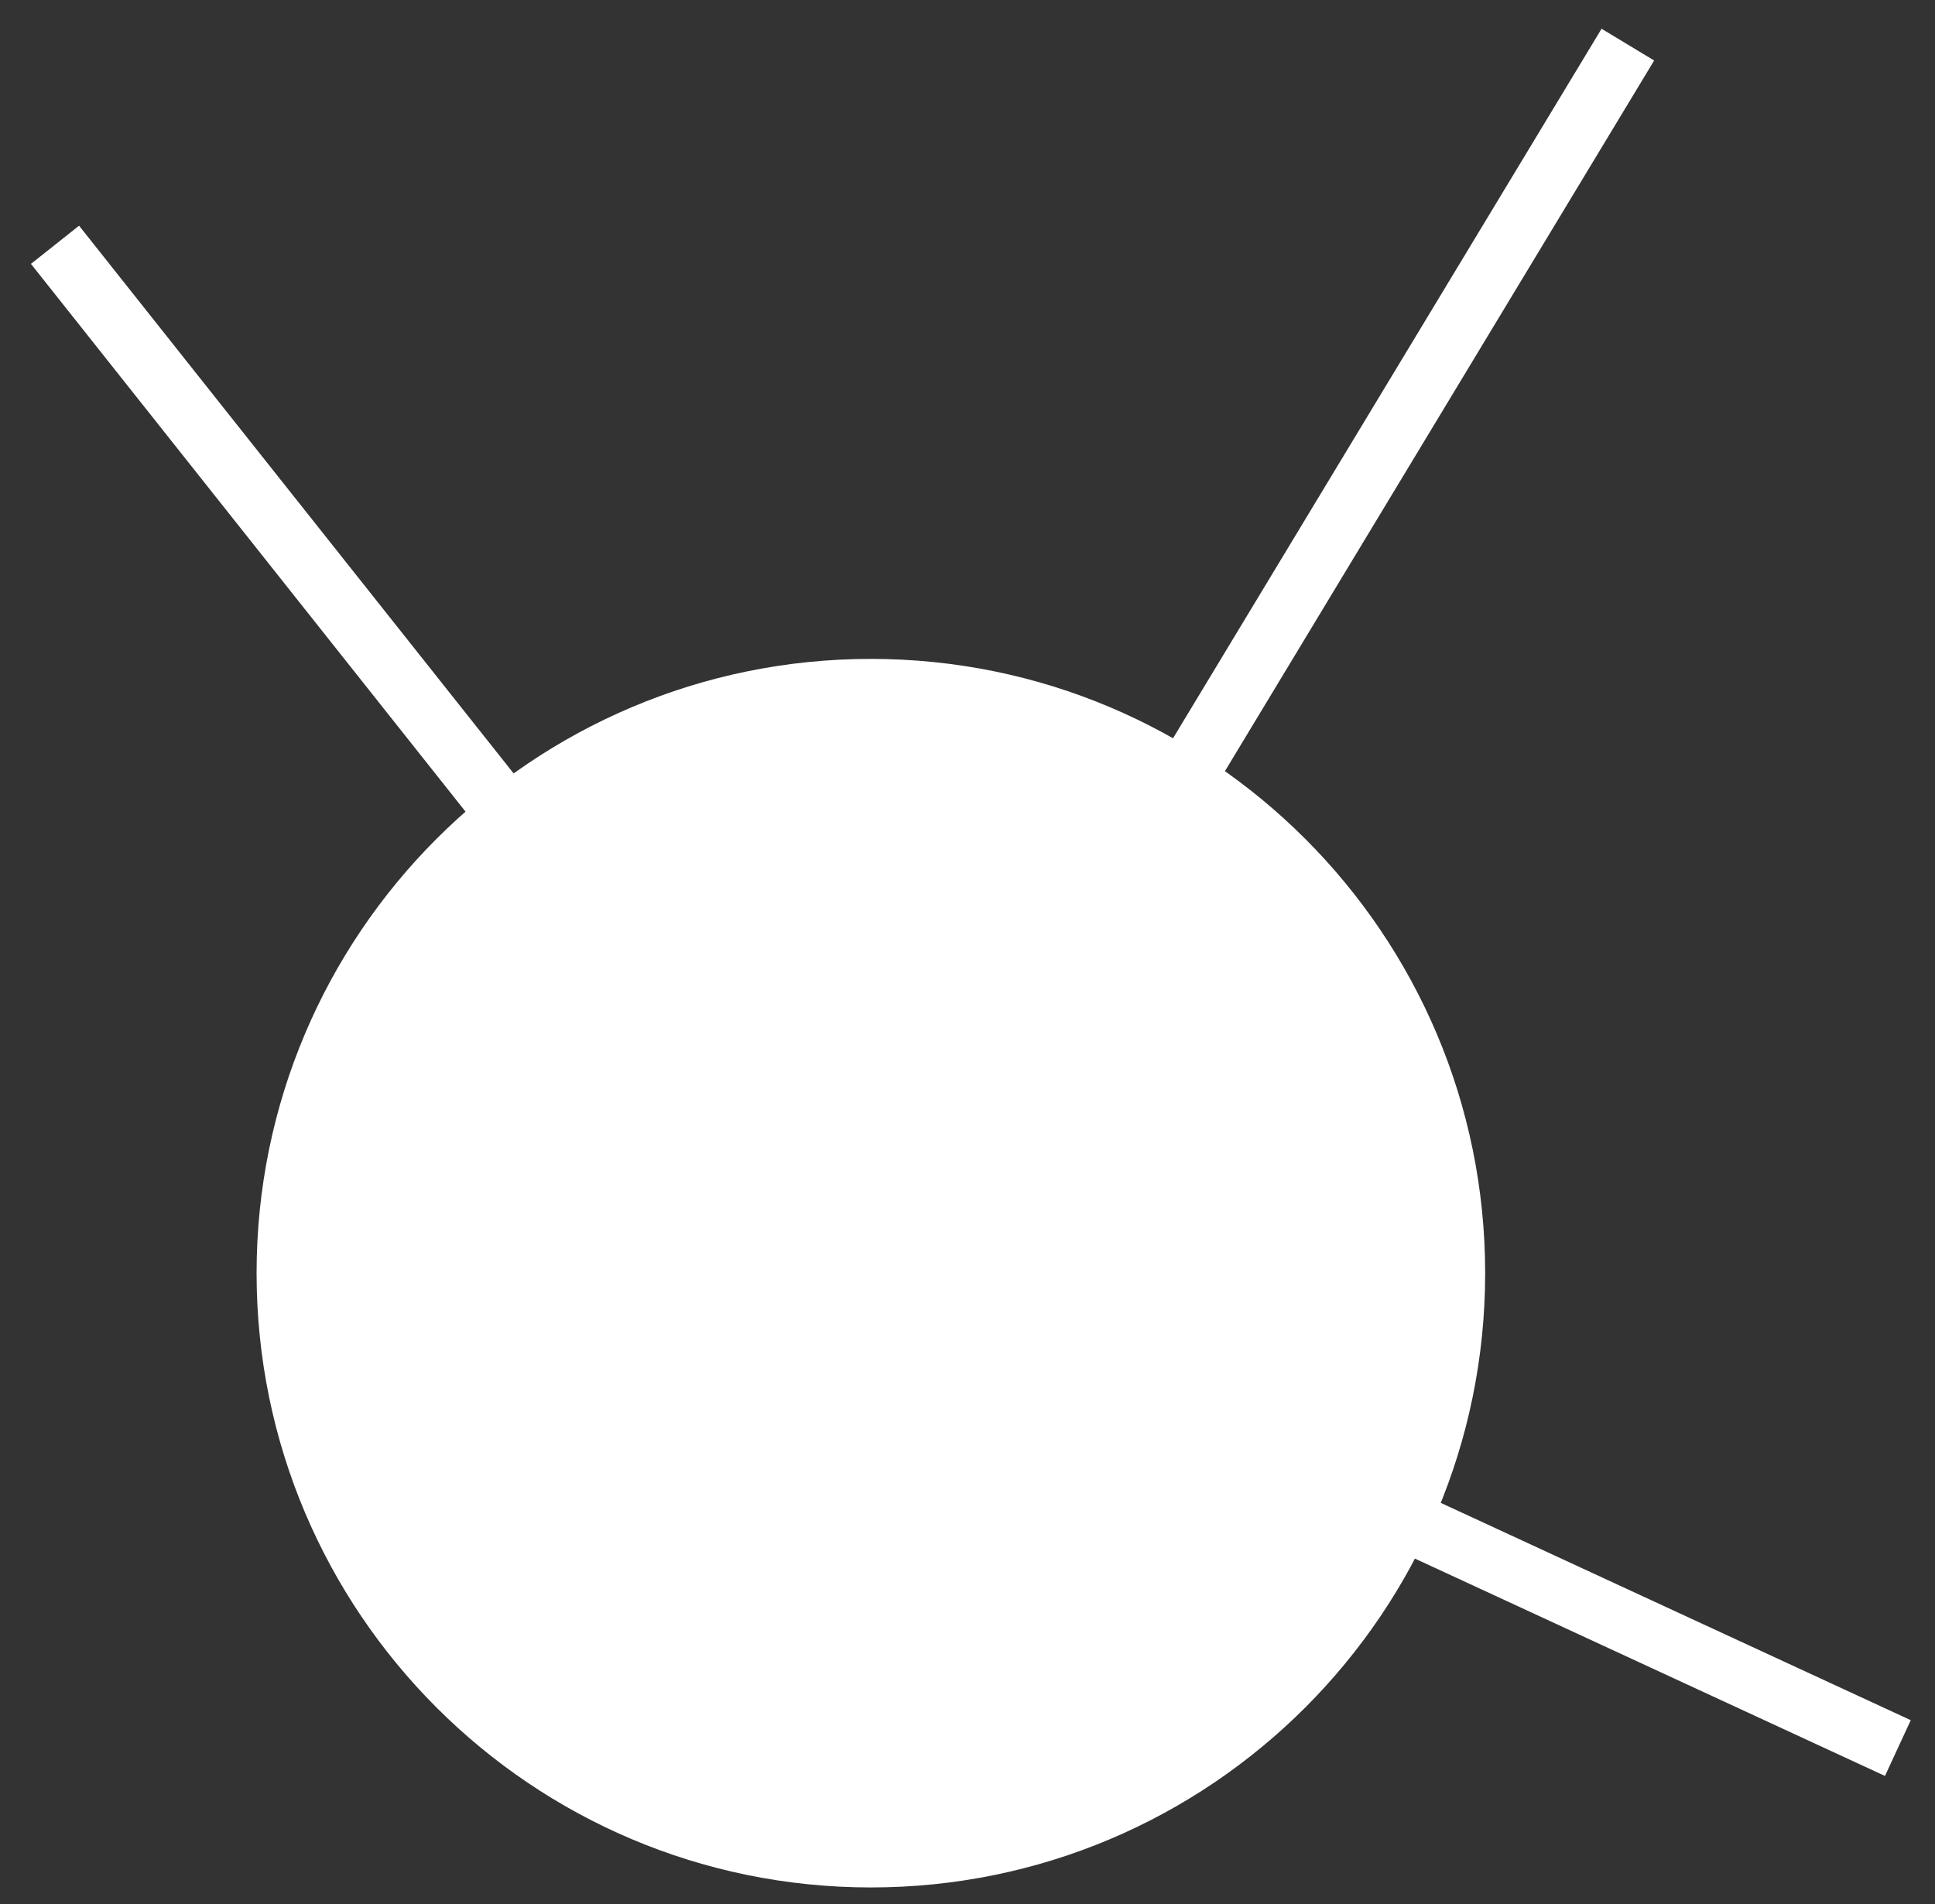 <?xml version="1.0" encoding="UTF-8" standalone="no"?>
<svg width="63px" height="62px" viewBox="0 0 63 62" version="1.1" xmlns="http://www.w3.org/2000/svg" xmlns:xlink="http://www.w3.org/1999/xlink">
    <rect x="0" y="0" width="63" height="62" fill="#333333" stroke="none"/>
    <!-- Generator: Sketch 40 (33762) - http://www.bohemiancoding.com/sketch -->
    <title>Slice 1</title>
    <desc>Created with Sketch.</desc>
    <defs></defs>
    <g id="Page-1" stroke="none" stroke-width="1" fill="none" fill-rule="evenodd">
        <g id="node" transform="translate(1, 1)">
            <path d="M47.354,40.452 C47.354,51.5 38.399,60.453 27.354,60.453 C16.31,60.453 7.354,51.5 7.354,40.452 C7.354,29.409 16.31,20.453 27.354,20.453 C38.398,20.453 47.354,29.409 47.354,40.452 L47.354,40.452 Z" id="Shape" fill="white"></path>
            <path d="M27.354,40.452 L0.791,6.97" id="Shape" stroke="white" stroke-width="2"></path>
            <path d="M27.354,40.454 L60.791,55.915" id="Shape" stroke="white" stroke-width="2"></path>
            <path d="M27.841,40.453 L52,0.453" id="Shape" stroke="white" stroke-width="2"></path>
        </g>
    </g>
</svg>